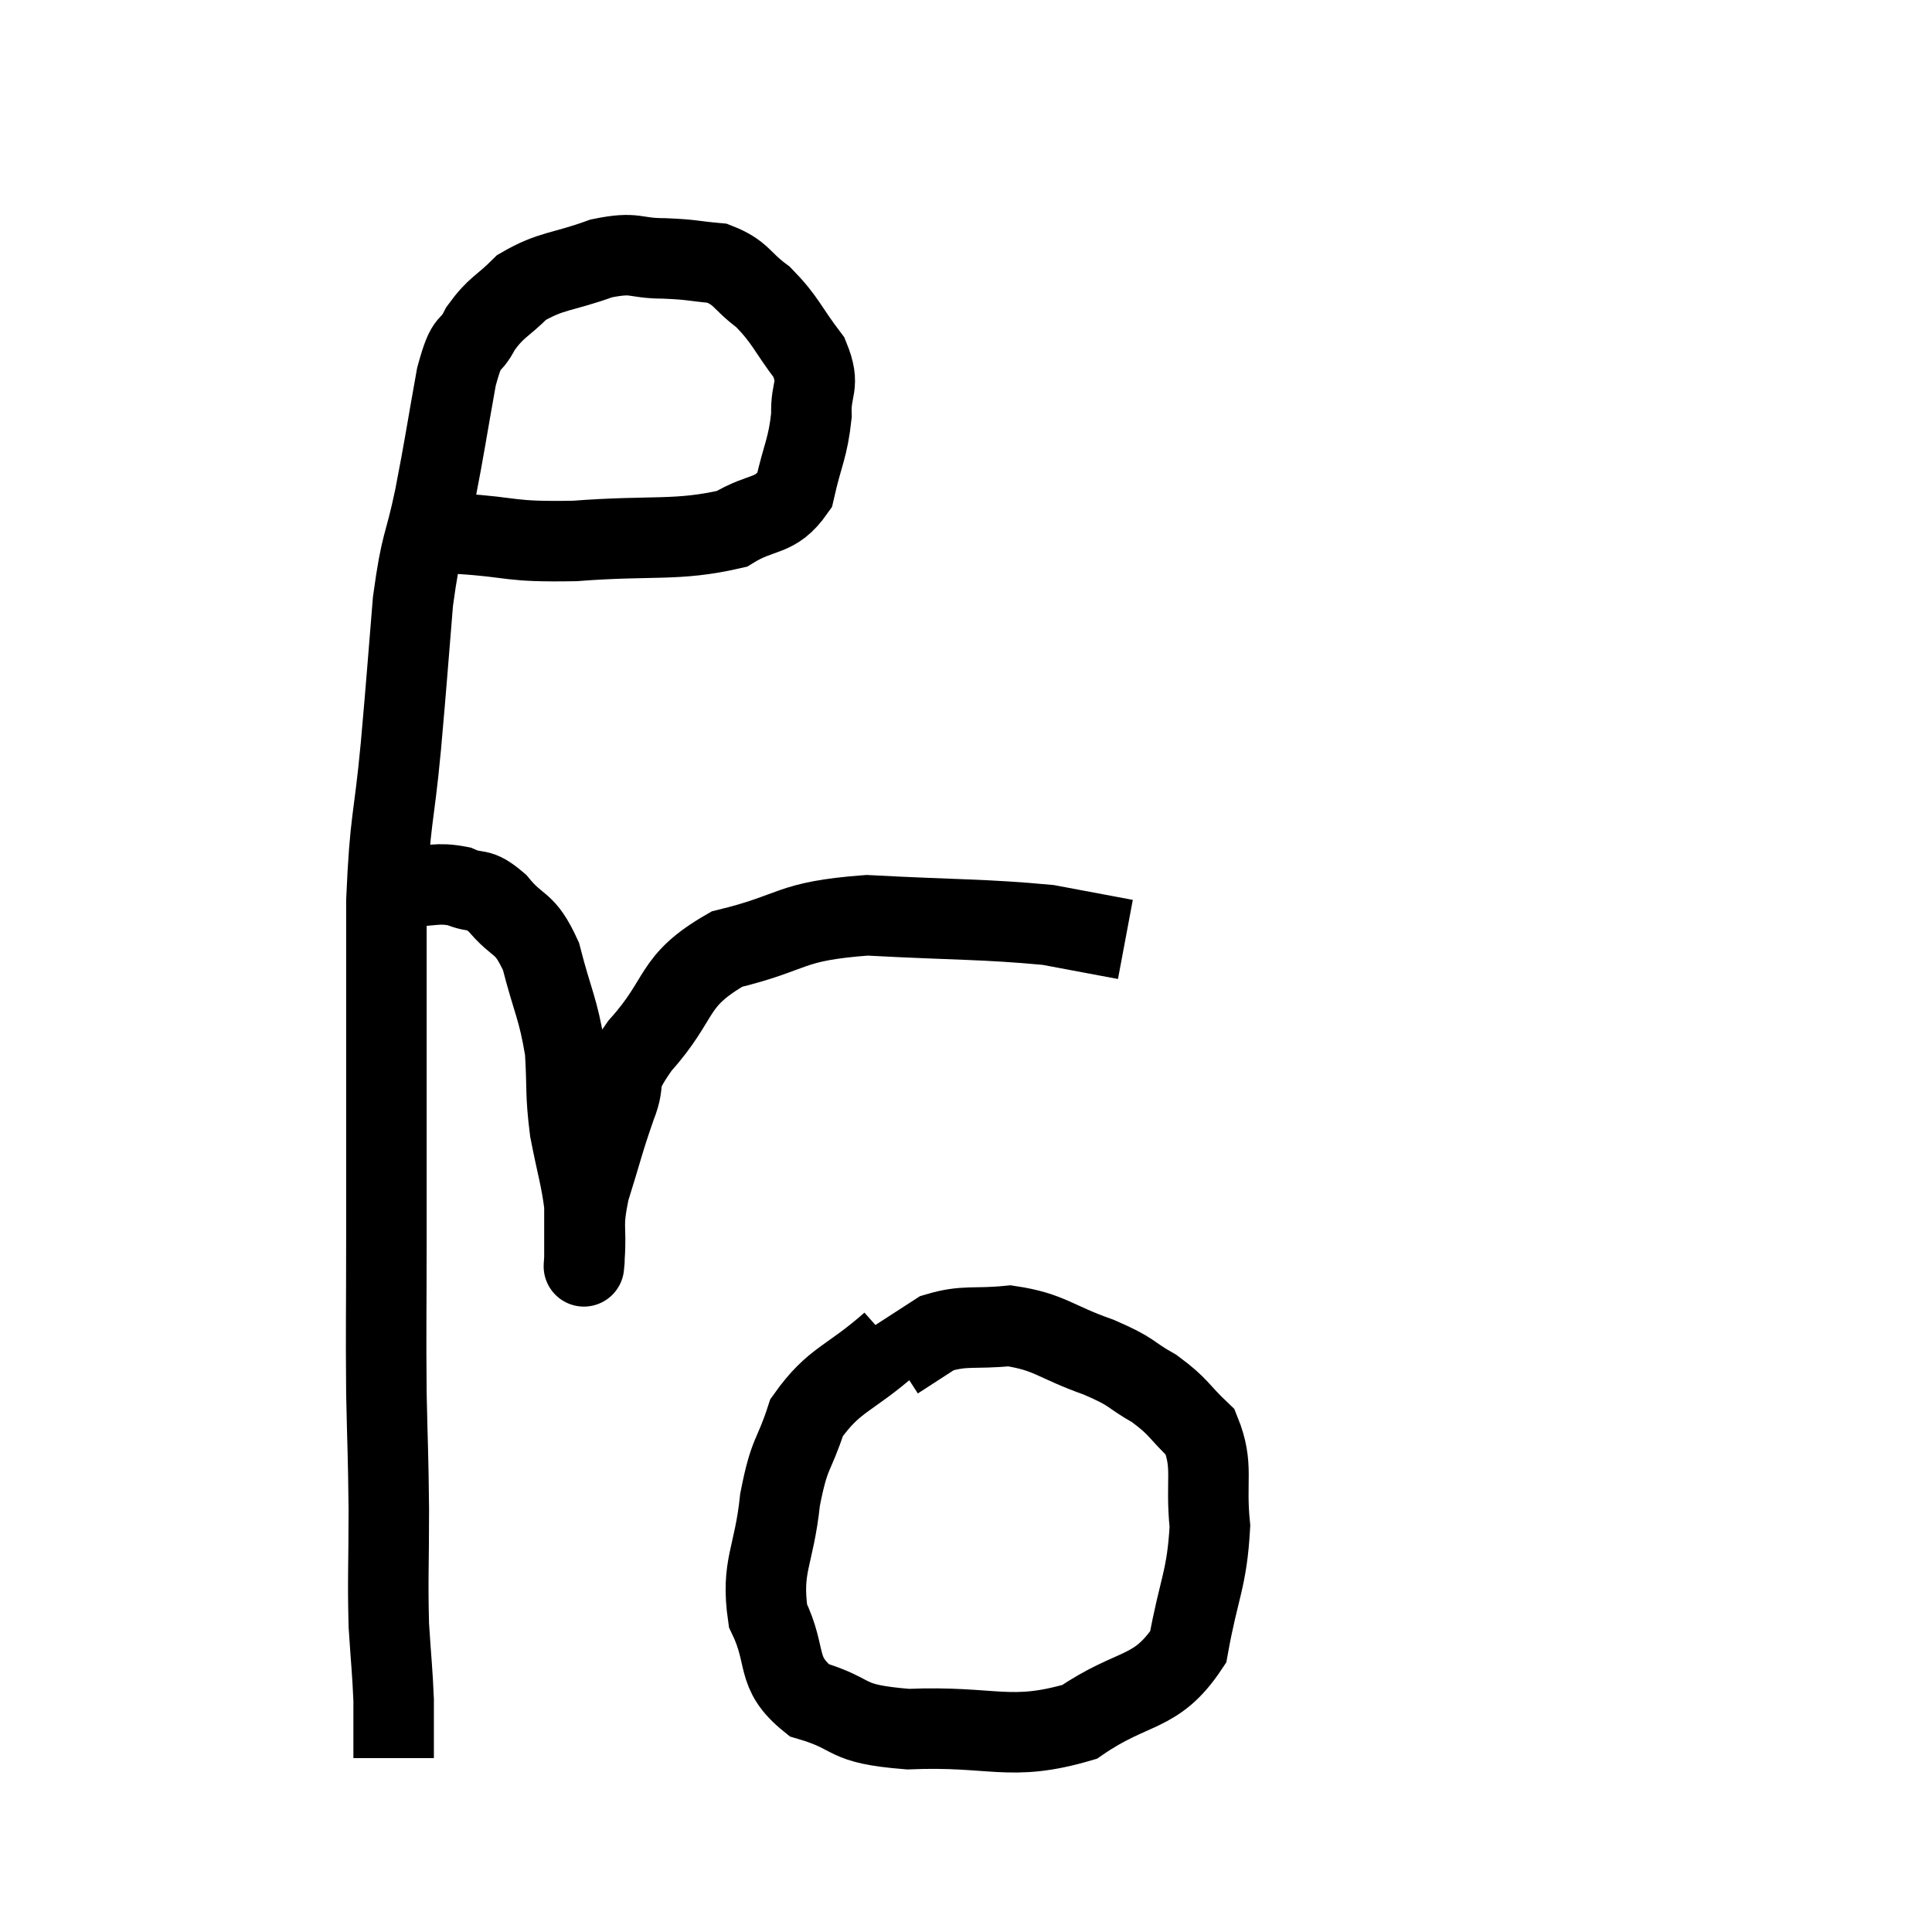 <svg width="48" height="48" viewBox="0 0 48 48" xmlns="http://www.w3.org/2000/svg"><path d="M 11.4 13.26 C 12.84 13.35, 12.585 13.47, 14.28 13.44 C 16.23 13.29, 16.815 13.455, 18.18 13.14 C 18.96 12.66, 19.245 12.885, 19.74 12.18 C 19.95 11.25, 20.07 11.145, 20.16 10.32 C 20.13 9.6, 20.4 9.615, 20.1 8.88 C 19.53 8.13, 19.53 7.965, 18.96 7.38 C 18.39 6.96, 18.435 6.78, 17.82 6.54 C 17.16 6.48, 17.22 6.45, 16.5 6.42 C 15.72 6.42, 15.825 6.24, 14.94 6.42 C 13.95 6.78, 13.71 6.705, 12.96 7.14 C 12.45 7.65, 12.345 7.605, 11.94 8.16 C 11.64 8.76, 11.625 8.31, 11.34 9.36 C 11.07 10.86, 11.07 10.965, 10.8 12.36 C 10.53 13.65, 10.47 13.395, 10.26 14.94 C 10.11 16.74, 10.125 16.68, 9.96 18.54 C 9.78 20.46, 9.69 20.28, 9.6 22.38 C 9.6 24.66, 9.6 24.84, 9.6 26.94 C 9.6 28.86, 9.6 28.86, 9.6 30.78 C 9.6 32.7, 9.585 32.94, 9.6 34.62 C 9.63 36.06, 9.645 36.06, 9.66 37.5 C 9.66 38.94, 9.63 39.195, 9.66 40.38 C 9.72 41.31, 9.75 41.52, 9.78 42.24 C 9.78 42.75, 9.78 42.9, 9.78 43.26 C 9.78 43.47, 9.78 43.575, 9.78 43.68 L 9.78 43.68" fill="none" stroke="black" stroke-width="2"></path><path d="M 9.72 22.02 C 9.93 22.02, 9.72 22.02, 10.14 22.02 C 10.77 22.02, 10.845 21.915, 11.4 22.02 C 11.88 22.23, 11.85 22.005, 12.36 22.44 C 12.9 23.1, 13.02 22.845, 13.44 23.76 C 13.74 24.93, 13.86 25.02, 14.04 26.1 C 14.1 27.09, 14.04 27.12, 14.16 28.08 C 14.34 29.01, 14.43 29.235, 14.52 29.94 C 14.52 30.42, 14.52 30.555, 14.52 30.9 C 14.52 31.11, 14.52 31.215, 14.52 31.32 C 14.52 31.32, 14.52 31.335, 14.52 31.32 C 14.52 31.29, 14.49 31.695, 14.52 31.26 C 14.58 30.42, 14.445 30.525, 14.64 29.58 C 14.97 28.53, 14.985 28.38, 15.3 27.48 C 15.6 26.73, 15.21 26.955, 15.9 25.98 C 16.98 24.78, 16.65 24.39, 18.06 23.58 C 19.8 23.16, 19.545 22.89, 21.54 22.74 C 23.79 22.86, 24.435 22.83, 26.04 22.98 L 27.96 23.34" fill="none" stroke="black" stroke-width="2"></path><path d="M 22.14 33.36 C 21.09 34.29, 20.73 34.245, 20.04 35.22 C 19.71 36.24, 19.62 36.03, 19.38 37.26 C 19.23 38.7, 18.9 38.895, 19.08 40.14 C 19.59 41.19, 19.23 41.535, 20.1 42.24 C 21.33 42.6, 20.88 42.825, 22.56 42.96 C 24.69 42.87, 25.08 43.29, 26.82 42.78 C 28.17 41.85, 28.71 42.135, 29.52 40.92 C 29.79 39.42, 29.985 39.255, 30.06 37.92 C 29.94 36.75, 30.165 36.435, 29.82 35.58 C 29.25 35.04, 29.31 34.965, 28.68 34.5 C 27.99 34.11, 28.2 34.11, 27.3 33.72 C 26.19 33.33, 26.085 33.09, 25.08 32.94 C 24.18 33.03, 23.985 32.91, 23.28 33.12 C 22.77 33.45, 22.515 33.615, 22.26 33.78 L 22.26 33.78" fill="none" stroke="black" stroke-width="2"></path></svg>